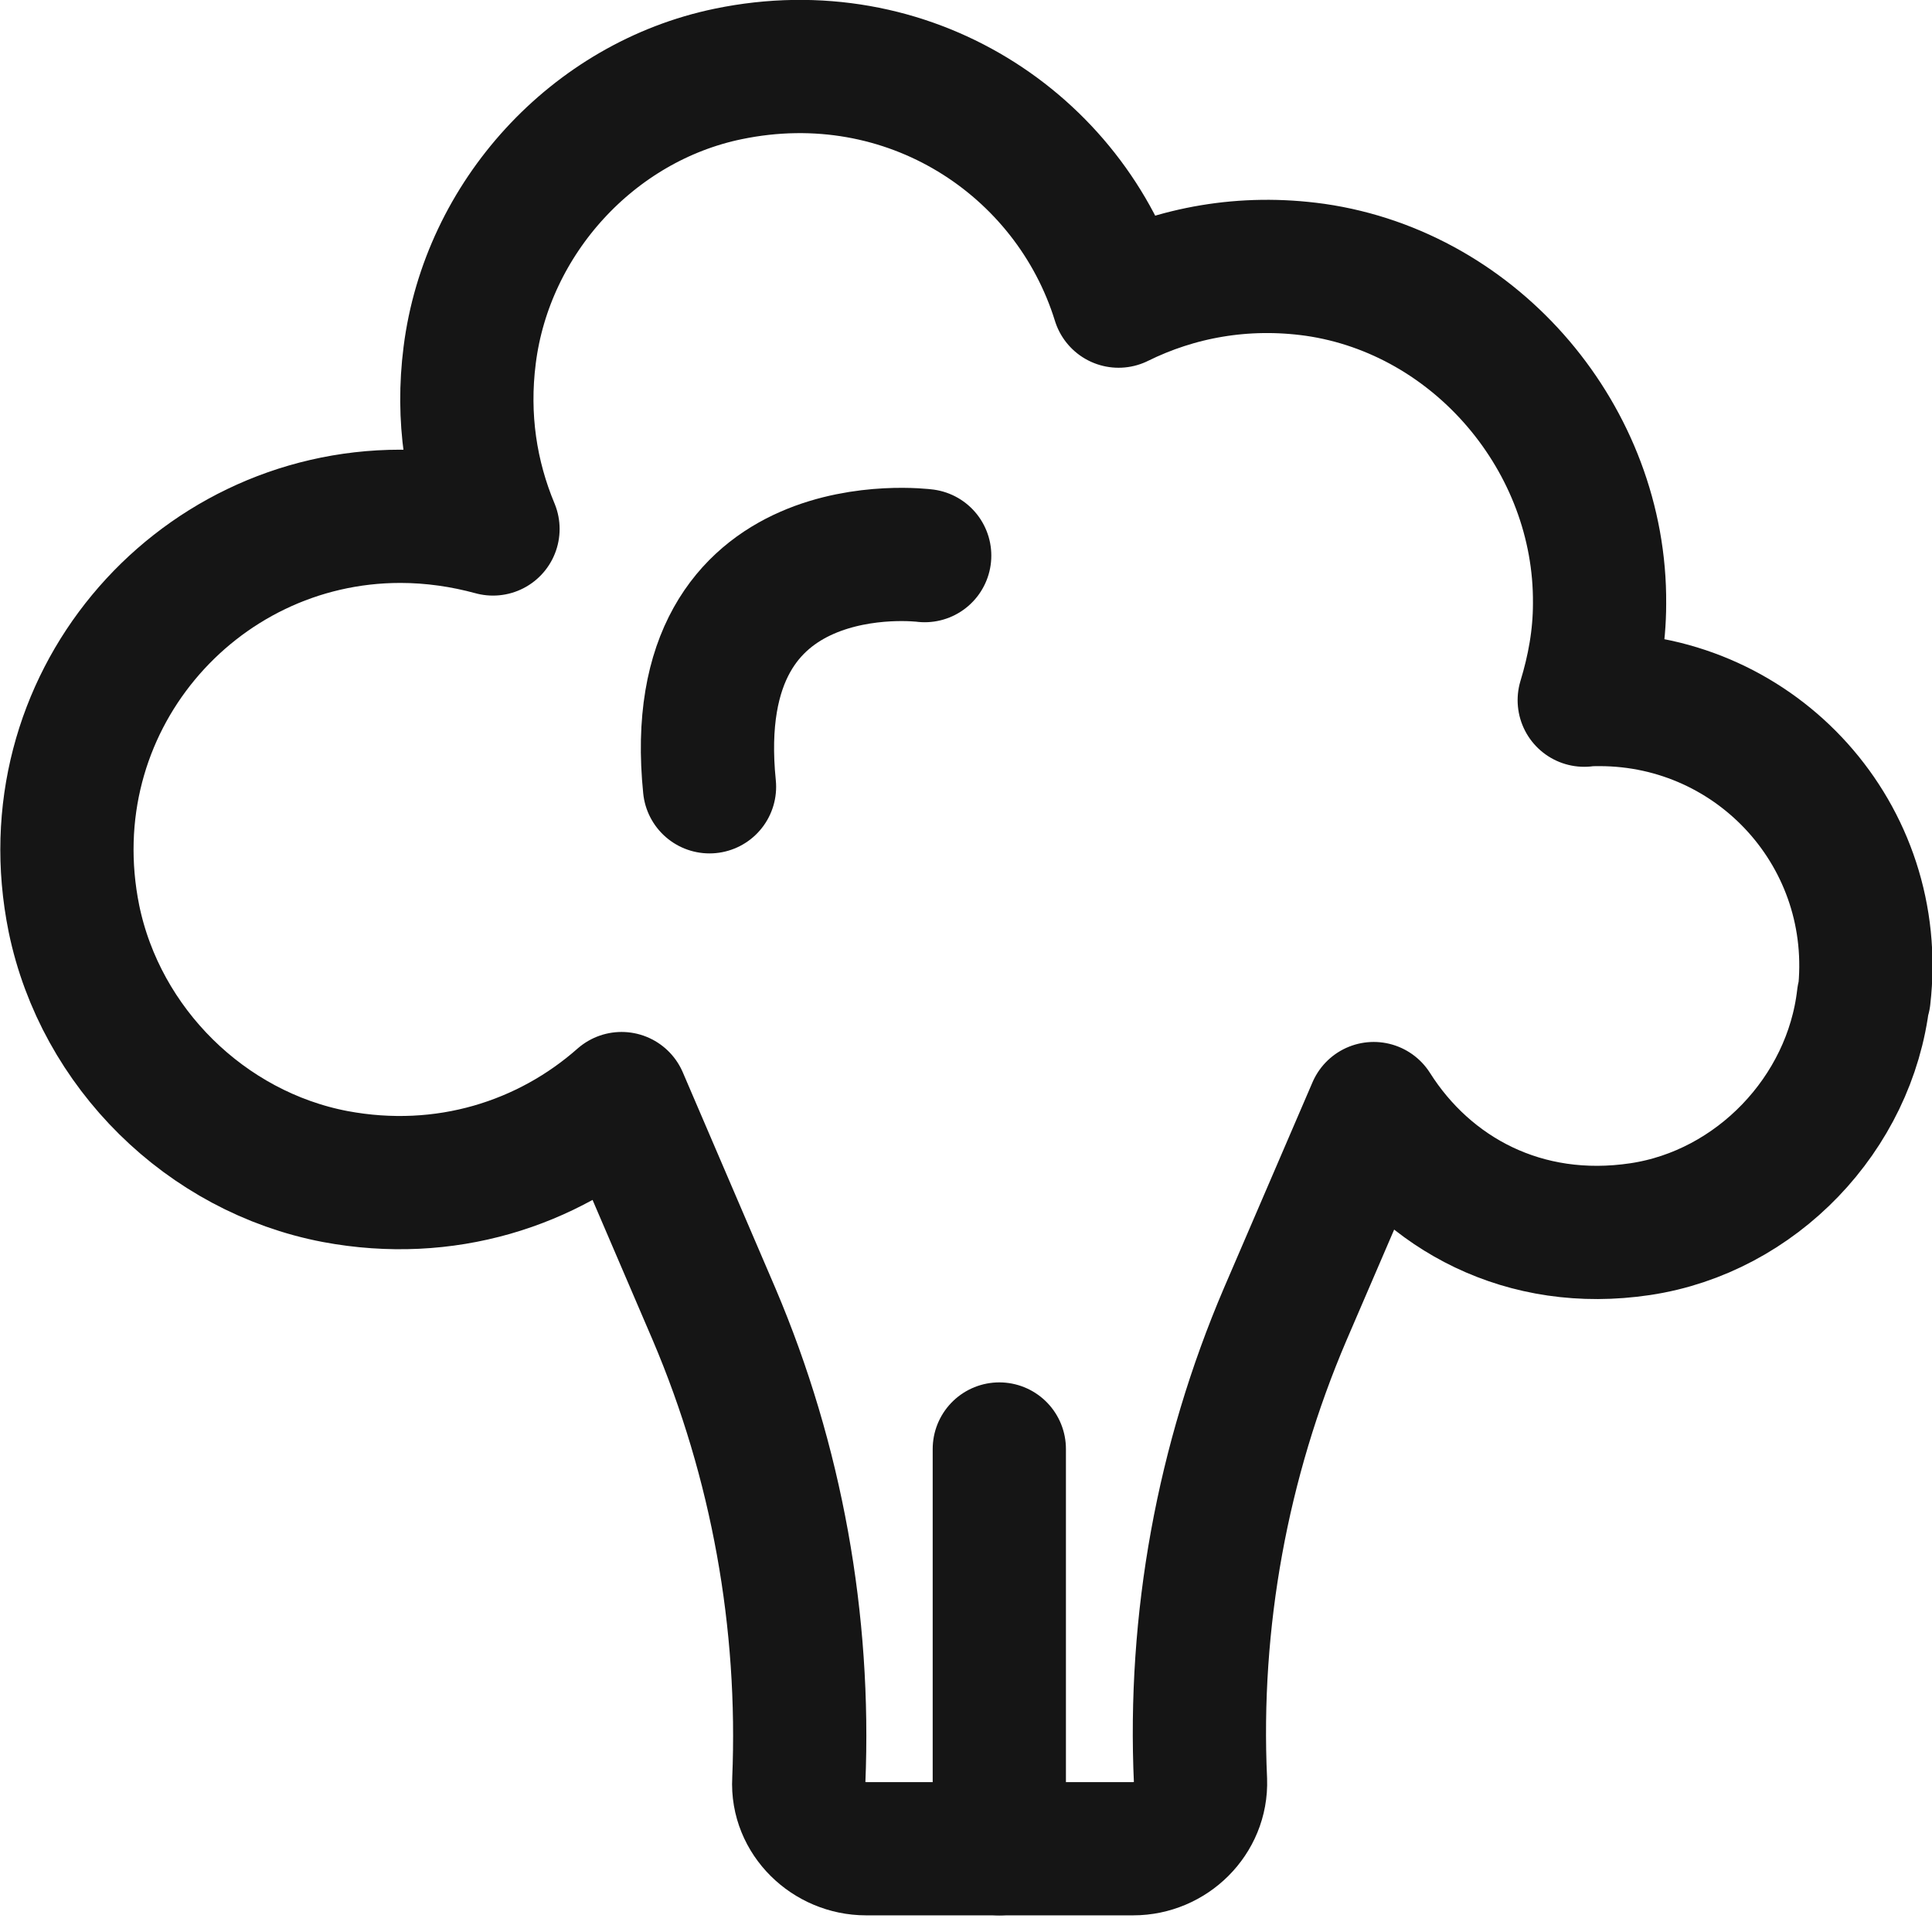<svg width="29" height="29" viewBox="0 0 29 29" fill="none" xmlns="http://www.w3.org/2000/svg">
<g clip-path="url(#clip0_1702_43872)">
<path d="M27.97 14.97C27.77 16.72 26.36 18.19 24.62 18.45C22.88 18.71 21.43 17.92 20.62 16.64L19.29 19.73C18.35 21.93 17.91 24.33 18.02 26.73C18.04 27.29 17.57 27.75 17.01 27.75H13C12.44 27.75 11.96 27.29 11.99 26.73C12.09 24.34 11.66 21.94 10.72 19.73L9.33 16.49C8.22 17.47 6.68 17.97 5.03 17.66C3.09 17.29 1.51 15.73 1.11 13.79C0.46 10.58 2.91 7.75 6.01 7.75C6.49 7.75 6.96 7.82 7.4 7.94C7.07 7.15 6.93 6.27 7.05 5.33C7.31 3.27 8.9 1.53 10.93 1.11C13.63 0.55 16.06 2.16 16.79 4.52C17.66 4.09 18.67 3.9 19.74 4.05C22.17 4.4 24.03 6.6 24.01 9.06C24.01 9.57 23.92 10.05 23.78 10.51C23.86 10.5 23.93 10.5 24.01 10.5C26.38 10.5 28.26 12.55 27.98 14.97H27.97Z" stroke="#151515" stroke-width="2" stroke-linecap="round" stroke-linejoin="round"/>
<path d="M15 21.75V27.75" stroke="#151515" stroke-width="2" stroke-linecap="round" stroke-linejoin="round"/>
<path d="M13.88 8.34C13.88 8.34 10.25 7.87 10.65 11.81" stroke="#151515" stroke-width="2" stroke-linecap="round" stroke-linejoin="round"/>
</g>
<defs>
<clipPath id="clip0_1702_43872">
<rect width="29" height="28.75" fill="white"/>
</clipPath>
</defs>
</svg>
